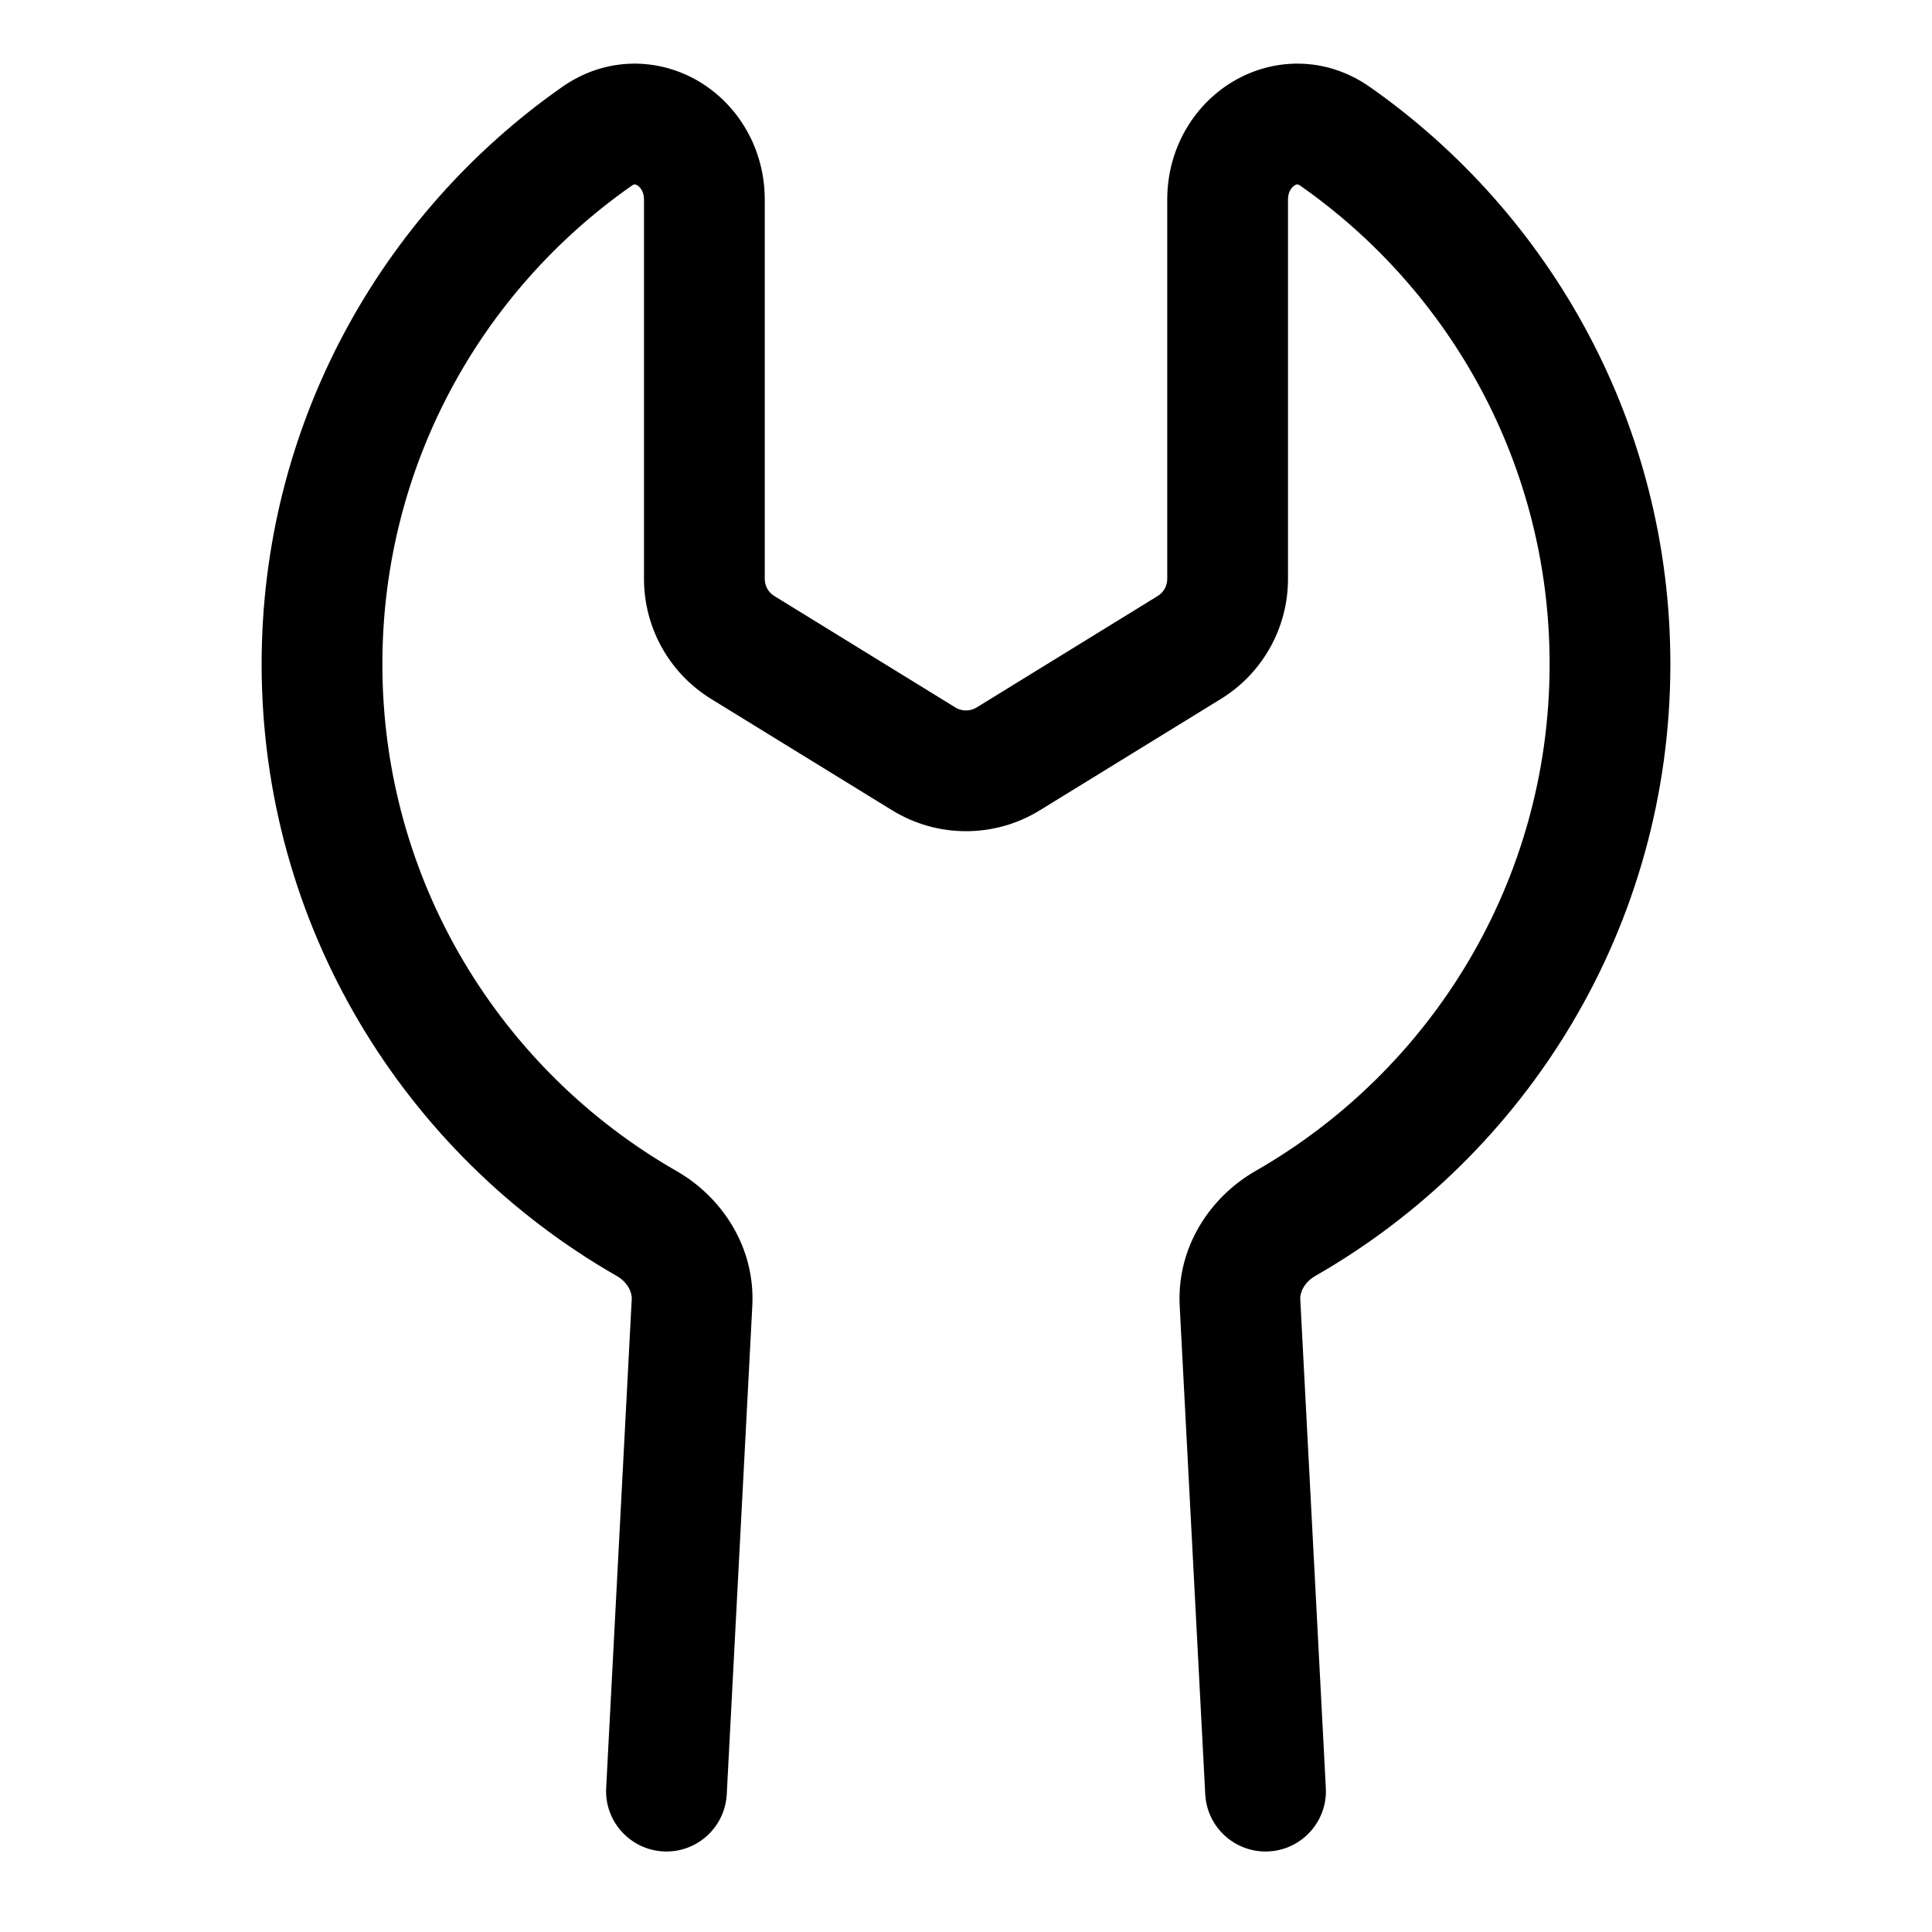 <svg width="24" height="24" viewBox="0 0 24 24" fill="none" xmlns="http://www.w3.org/2000/svg">
<path fill-rule="evenodd" clip-rule="evenodd" d="M7.875 2.292C7.87 2.294 7.859 2.298 7.843 2.31C5.971 3.622 4.75 5.794 4.75 8.25C4.75 10.945 6.22 13.297 8.404 14.547C8.975 14.874 9.386 15.502 9.345 16.229L9.345 16.231L9.028 22.289C9.006 22.703 8.653 23.021 8.239 22.999C7.826 22.977 7.508 22.624 7.53 22.211L7.847 16.149L7.848 16.145C7.853 16.055 7.8 15.93 7.659 15.849C5.027 14.342 3.25 11.504 3.25 8.25C3.25 5.284 4.727 2.663 6.982 1.081C7.537 0.692 8.193 0.717 8.691 1.017C9.175 1.309 9.5 1.852 9.5 2.478V7.191C9.5 7.278 9.545 7.359 9.619 7.404L11.869 8.789C11.949 8.838 12.051 8.838 12.131 8.789L14.381 7.404C14.455 7.359 14.5 7.278 14.5 7.191V2.478C14.5 1.852 14.825 1.309 15.309 1.017C15.807 0.717 16.463 0.692 17.018 1.081C19.273 2.663 20.75 5.284 20.75 8.25C20.75 11.504 18.973 14.342 16.341 15.849C16.2 15.93 16.147 16.055 16.152 16.145L16.153 16.149L16.47 22.211C16.492 22.624 16.174 22.977 15.761 22.999C15.347 23.021 14.994 22.703 14.972 22.289L14.655 16.231L14.655 16.229C14.614 15.502 15.025 14.874 15.595 14.547C17.78 13.297 19.25 10.945 19.25 8.25C19.25 5.794 18.029 3.622 16.157 2.31C16.141 2.298 16.131 2.294 16.125 2.292C16.12 2.291 16.115 2.291 16.115 2.291C16.112 2.29 16.101 2.291 16.084 2.302C16.048 2.323 16 2.38 16 2.478V7.191C16 7.799 15.685 8.363 15.167 8.682L12.917 10.066C12.355 10.412 11.645 10.412 11.083 10.066L8.833 8.682C8.315 8.363 8 7.799 8 7.191V2.478C8 2.38 7.952 2.323 7.916 2.302C7.899 2.291 7.888 2.29 7.885 2.291C7.885 2.291 7.88 2.291 7.875 2.292Z" fill="black"/>
</svg>

